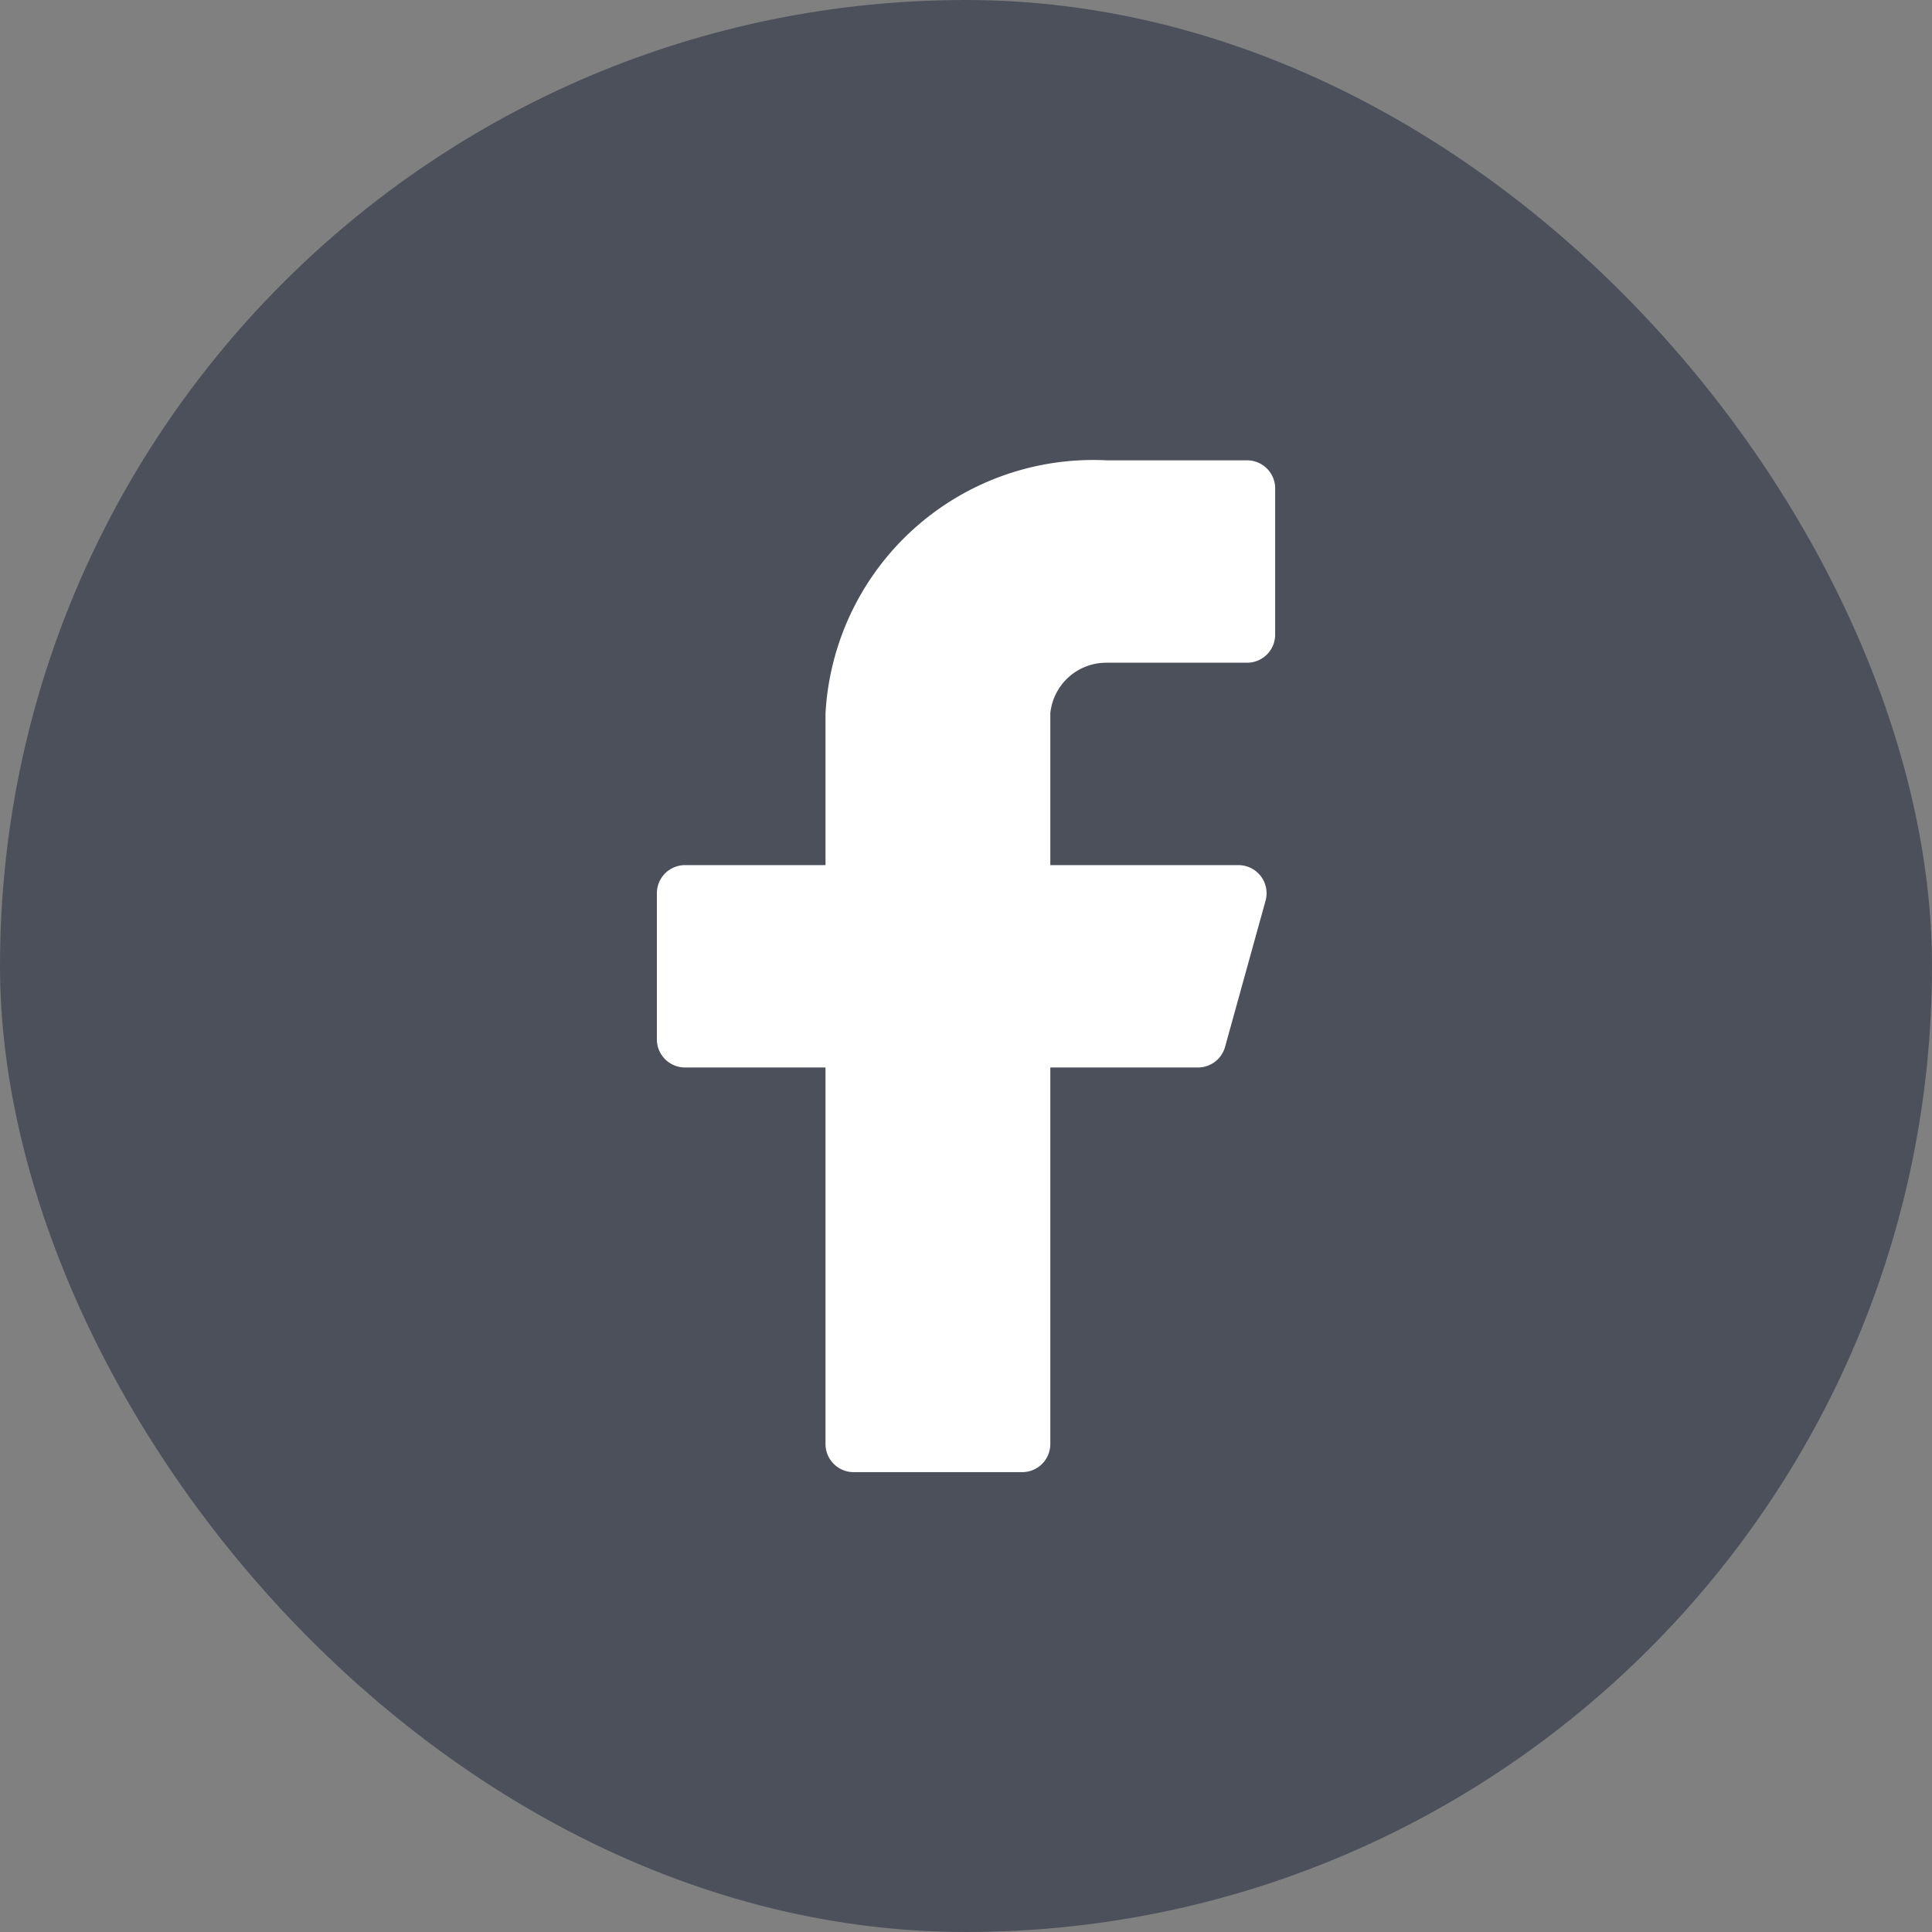 <svg xmlns="http://www.w3.org/2000/svg" xmlns:xlink="http://www.w3.org/1999/xlink" width="42" height="42" viewBox="0 0 42 42">
  <rect x="0" y="0" width="42" height="42" fill="#808080" stroke="none"/>
  <defs>
    <clipPath id="clip-path">
      <rect id="Rectangle_31800" data-name="Rectangle 31800" width="42" height="42" rx="21" transform="translate(0)" fill="#fff" stroke="#707070" stroke-width="1"/>
    </clipPath>
  </defs>
  <g id="btn_facebook_hover" transform="translate(0)" clip-path="url(#clip-path)">
    <rect id="Rectangle_31799" data-name="Rectangle 31799" width="42" height="42" rx="21" transform="translate(0)" fill="#4b505b"/>
    <path id="Path_175456" data-name="Path 175456" d="M269.44,128.361a.611.611,0,0,0-.611-.611h-3.055a5.828,5.828,0,0,0-6.109,5.5v3.3h-3.055a.611.611,0,0,0-.611.611v3.177a.611.611,0,0,0,.611.611h3.055v8.186a.611.611,0,0,0,.611.611h3.665a.611.611,0,0,0,.611-.611v-8.186h3.2a.611.611,0,0,0,.6-.452l.88-3.177a.611.611,0,0,0-.587-.77h-4.093v-3.3a1.222,1.222,0,0,1,1.222-1.1h3.055a.611.611,0,0,0,.611-.611Z" transform="translate(-241.719 -117.743)" fill="#fff"/>
  </g>
</svg>
